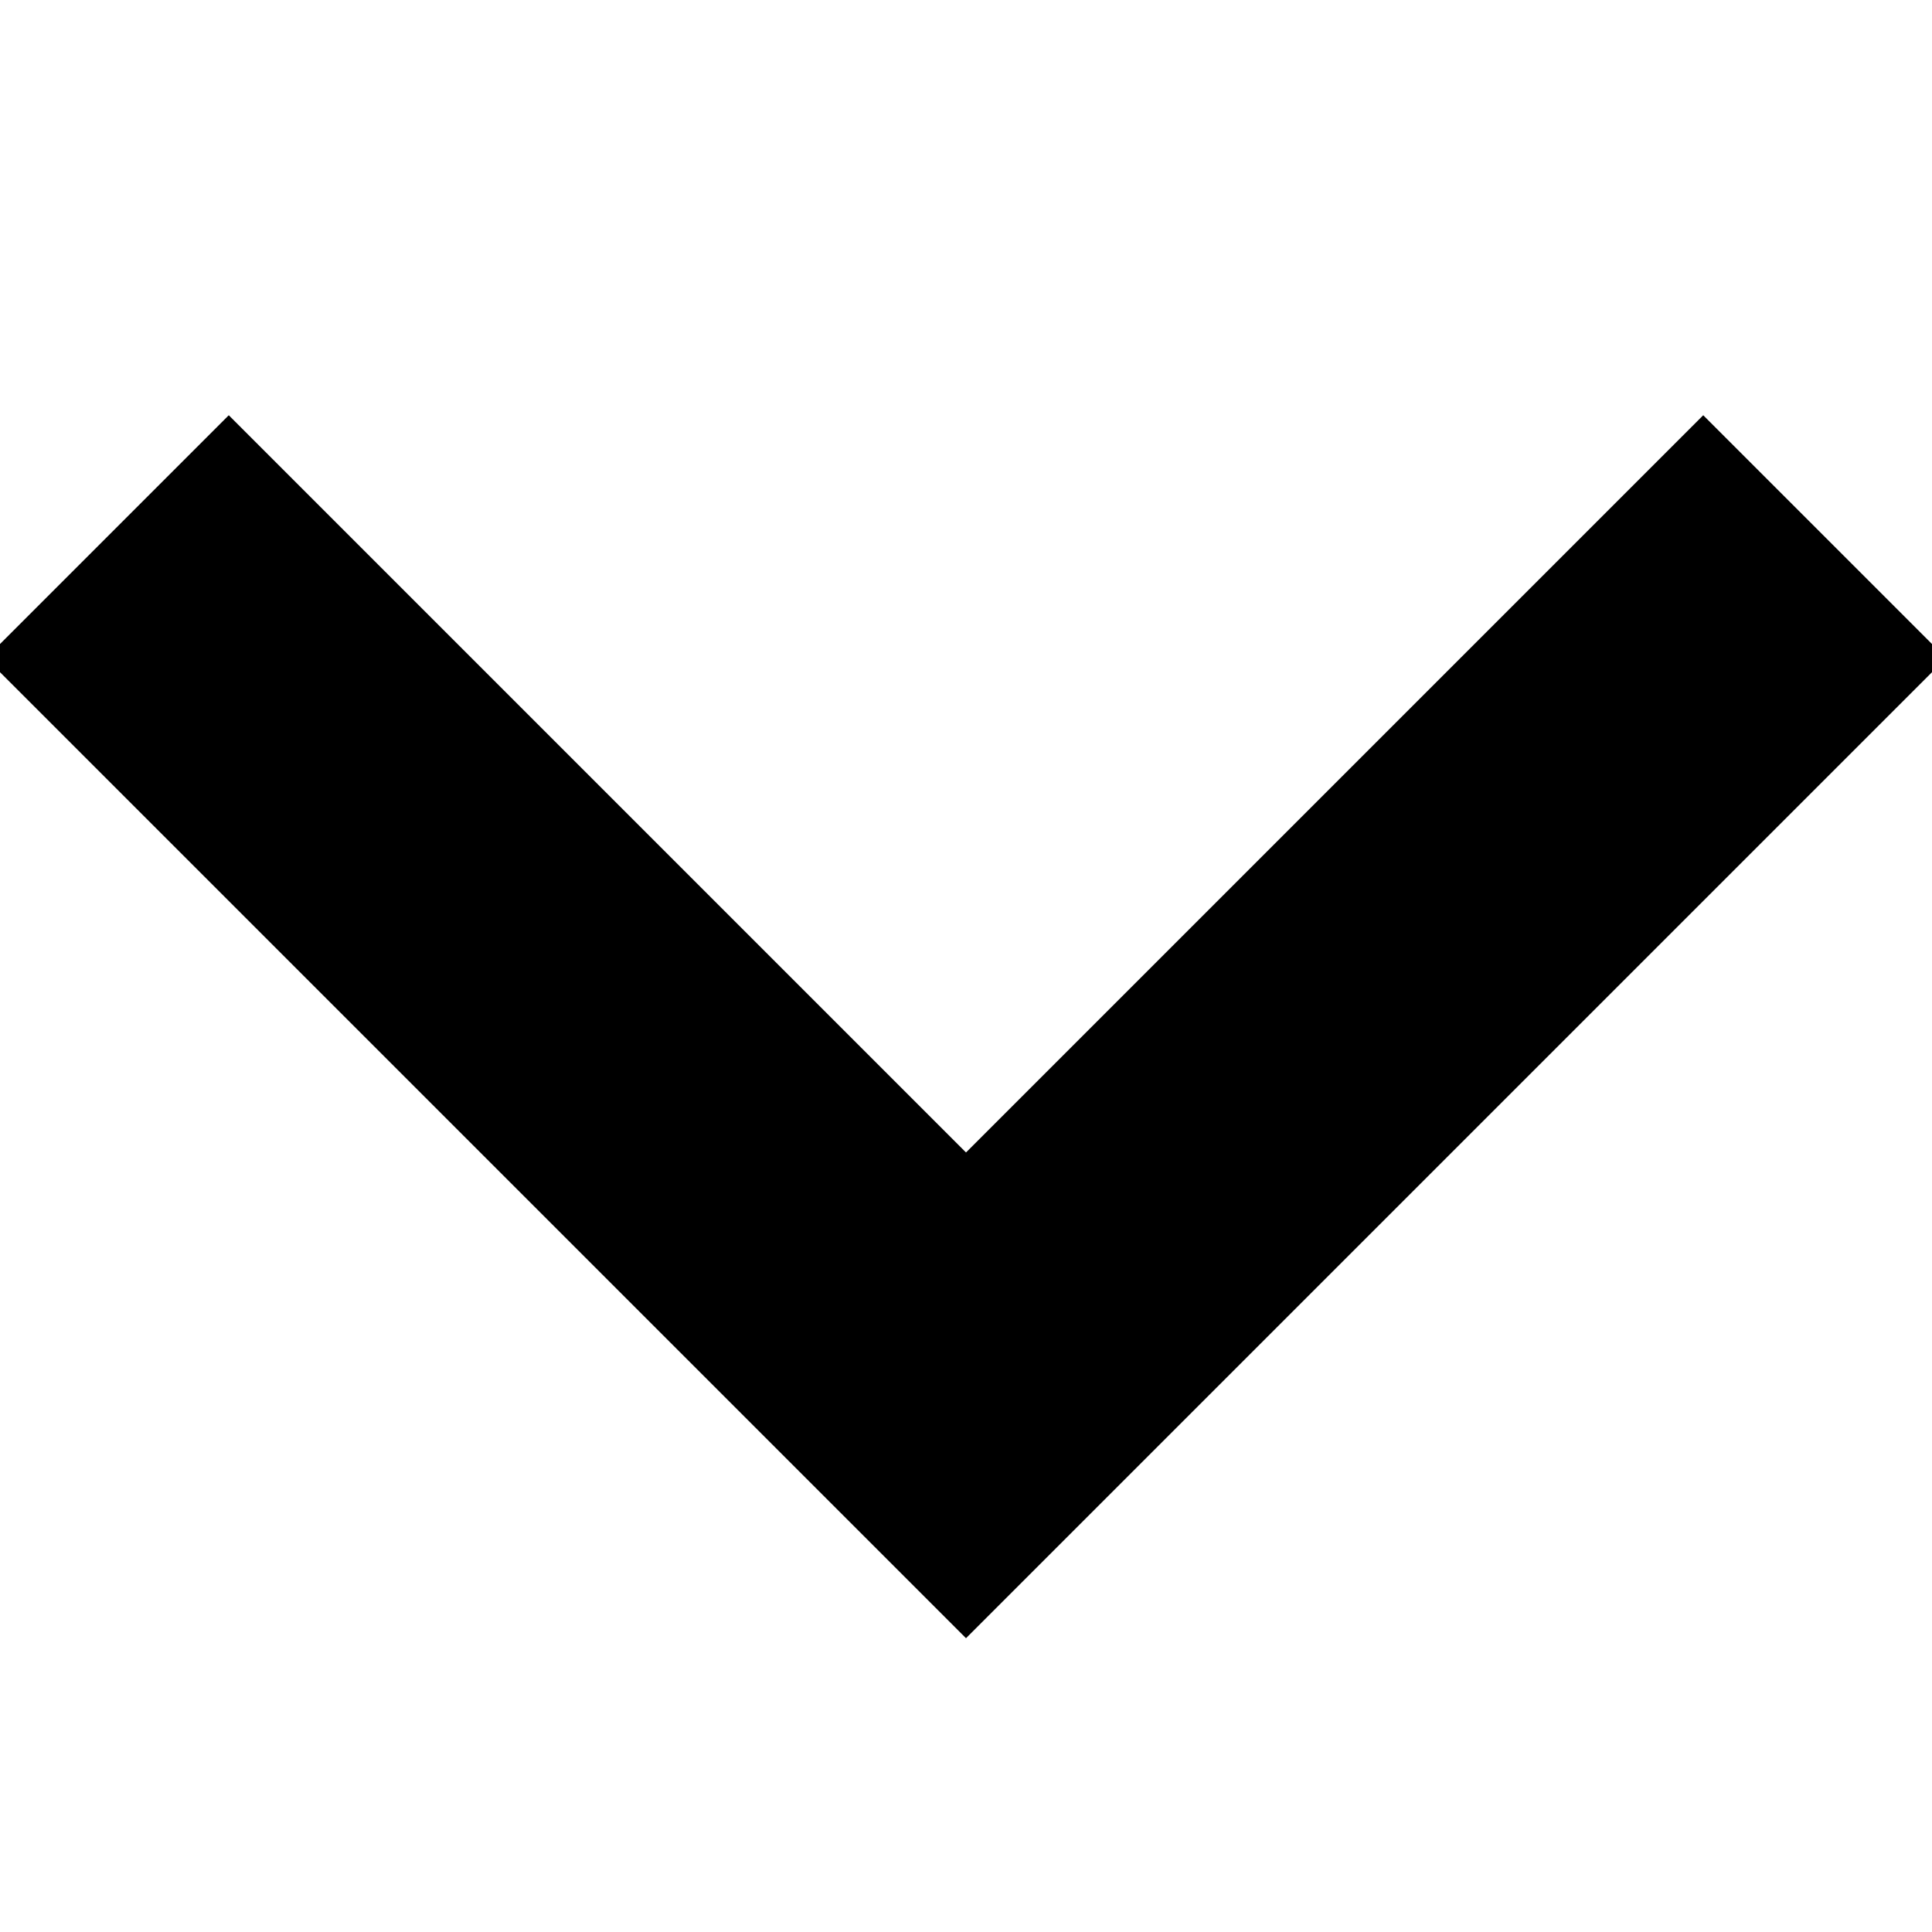 <!-- This Source Code Form is subject to the terms of the Mozilla Public
   - License, v. 2.0. If a copy of the MPL was not distributed with this
   - file, You can obtain one at http://mozilla.org/MPL/2.0/. -->
<svg width="9" height="9" xmlns="http://www.w3.org/2000/svg" stroke="context-fill" stroke-width="1.6" fill="none">
  <path d="m 8.5,2.5 -4,4 -4,-4"/>
</svg>
